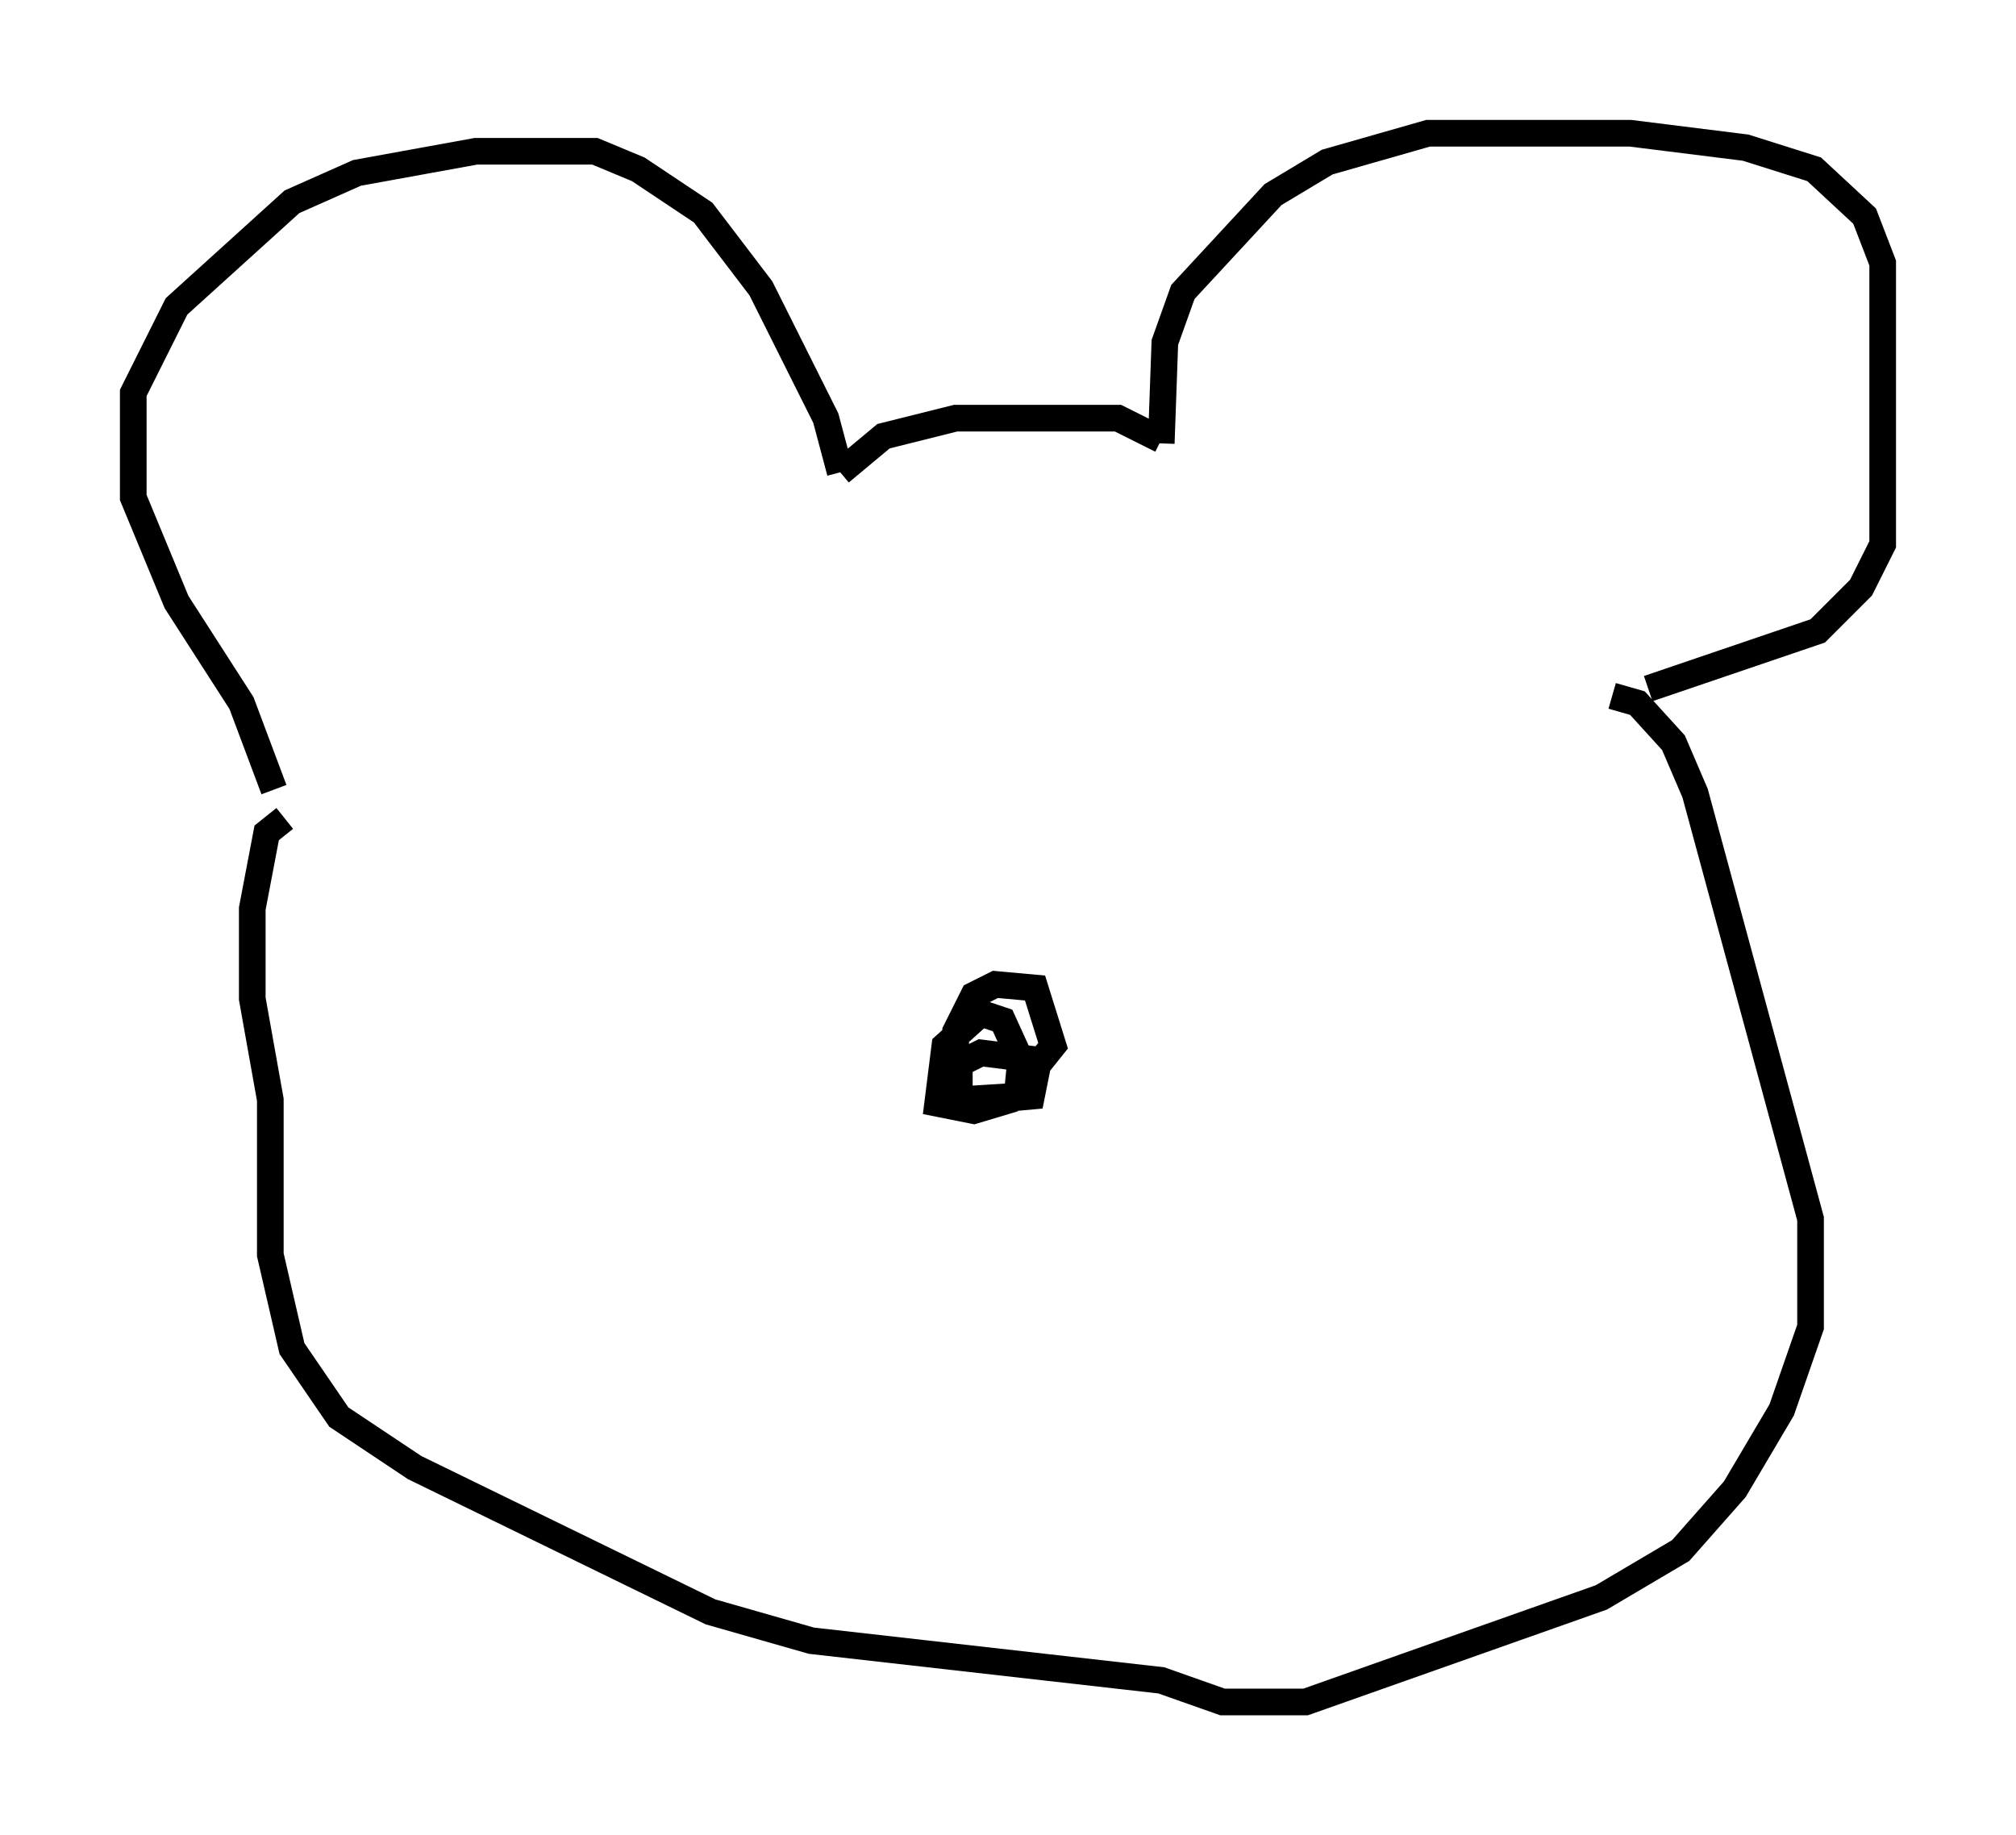 <?xml version="1.0" encoding="utf-8" ?>
<svg baseProfile="full" height="68.863" version="1.1" width="75.629" xmlns="http://www.w3.org/2000/svg" xmlns:ev="http://www.w3.org/2001/xml-events" xmlns:xlink="http://www.w3.org/1999/xlink"><defs /><rect fill="white" height="68.863" width="75.629" x="0" y="0" /><path d="M10.277, 31.116 m0.0, -1.488 l-1.218, -3.248 -2.436, -3.789 l-1.624, -3.924 0.0, -3.924 l1.624, -3.248 4.33, -3.924 l2.436, -1.083 4.465, -0.812 l4.465, 0.0 1.624, 0.677 l2.436, 1.624 2.165, 2.842 l2.436, 4.871 0.541, 2.03 m0.0, 0.0 l1.624, -1.353 2.706, -0.677 l6.089, 0.0 1.624, 0.812 m0.0, 0.135 l0.135, -3.789 0.677, -1.894 l3.383, -3.654 2.03, -1.218 l3.789, -1.083 7.578, 0.0 l4.33, 0.541 2.571, 0.812 l1.894, 1.759 0.677, 1.759 l0.0, 10.555 -0.812, 1.624 l-1.624, 1.624 -6.36, 2.165 m-51.15, 4.871 l-0.677, 0.541 -0.541, 2.842 l0.0, 3.383 0.677, 3.789 l0.0, 5.819 0.812, 3.518 l1.759, 2.571 2.842, 1.894 l11.096, 5.413 3.789, 1.083 l13.126, 1.488 2.3, 0.812 l3.112, 0.0 11.096, -3.924 l2.977, -1.759 2.03, -2.3 l1.759, -2.977 1.083, -3.112 l0.0, -4.059 -4.33, -15.967 l-0.812, -1.894 -1.353, -1.488 l-0.947, -0.271 m-24.628, 14.75 l0.0, -2.165 0.677, -1.353 l0.812, -0.406 1.488, 0.135 l0.677, 2.165 -1.624, 2.03 l-1.353, 0.406 -1.353, -0.271 l0.271, -2.165 1.353, -1.218 l0.812, 0.271 0.677, 1.488 l-0.135, 1.353 -2.165, 0.135 l0.0, -1.353 0.812, -0.406 l2.165, 0.271 -0.271, 1.353 l-1.488, 0.135 " fill="none" stroke="black" stroke-width="1" /></svg>